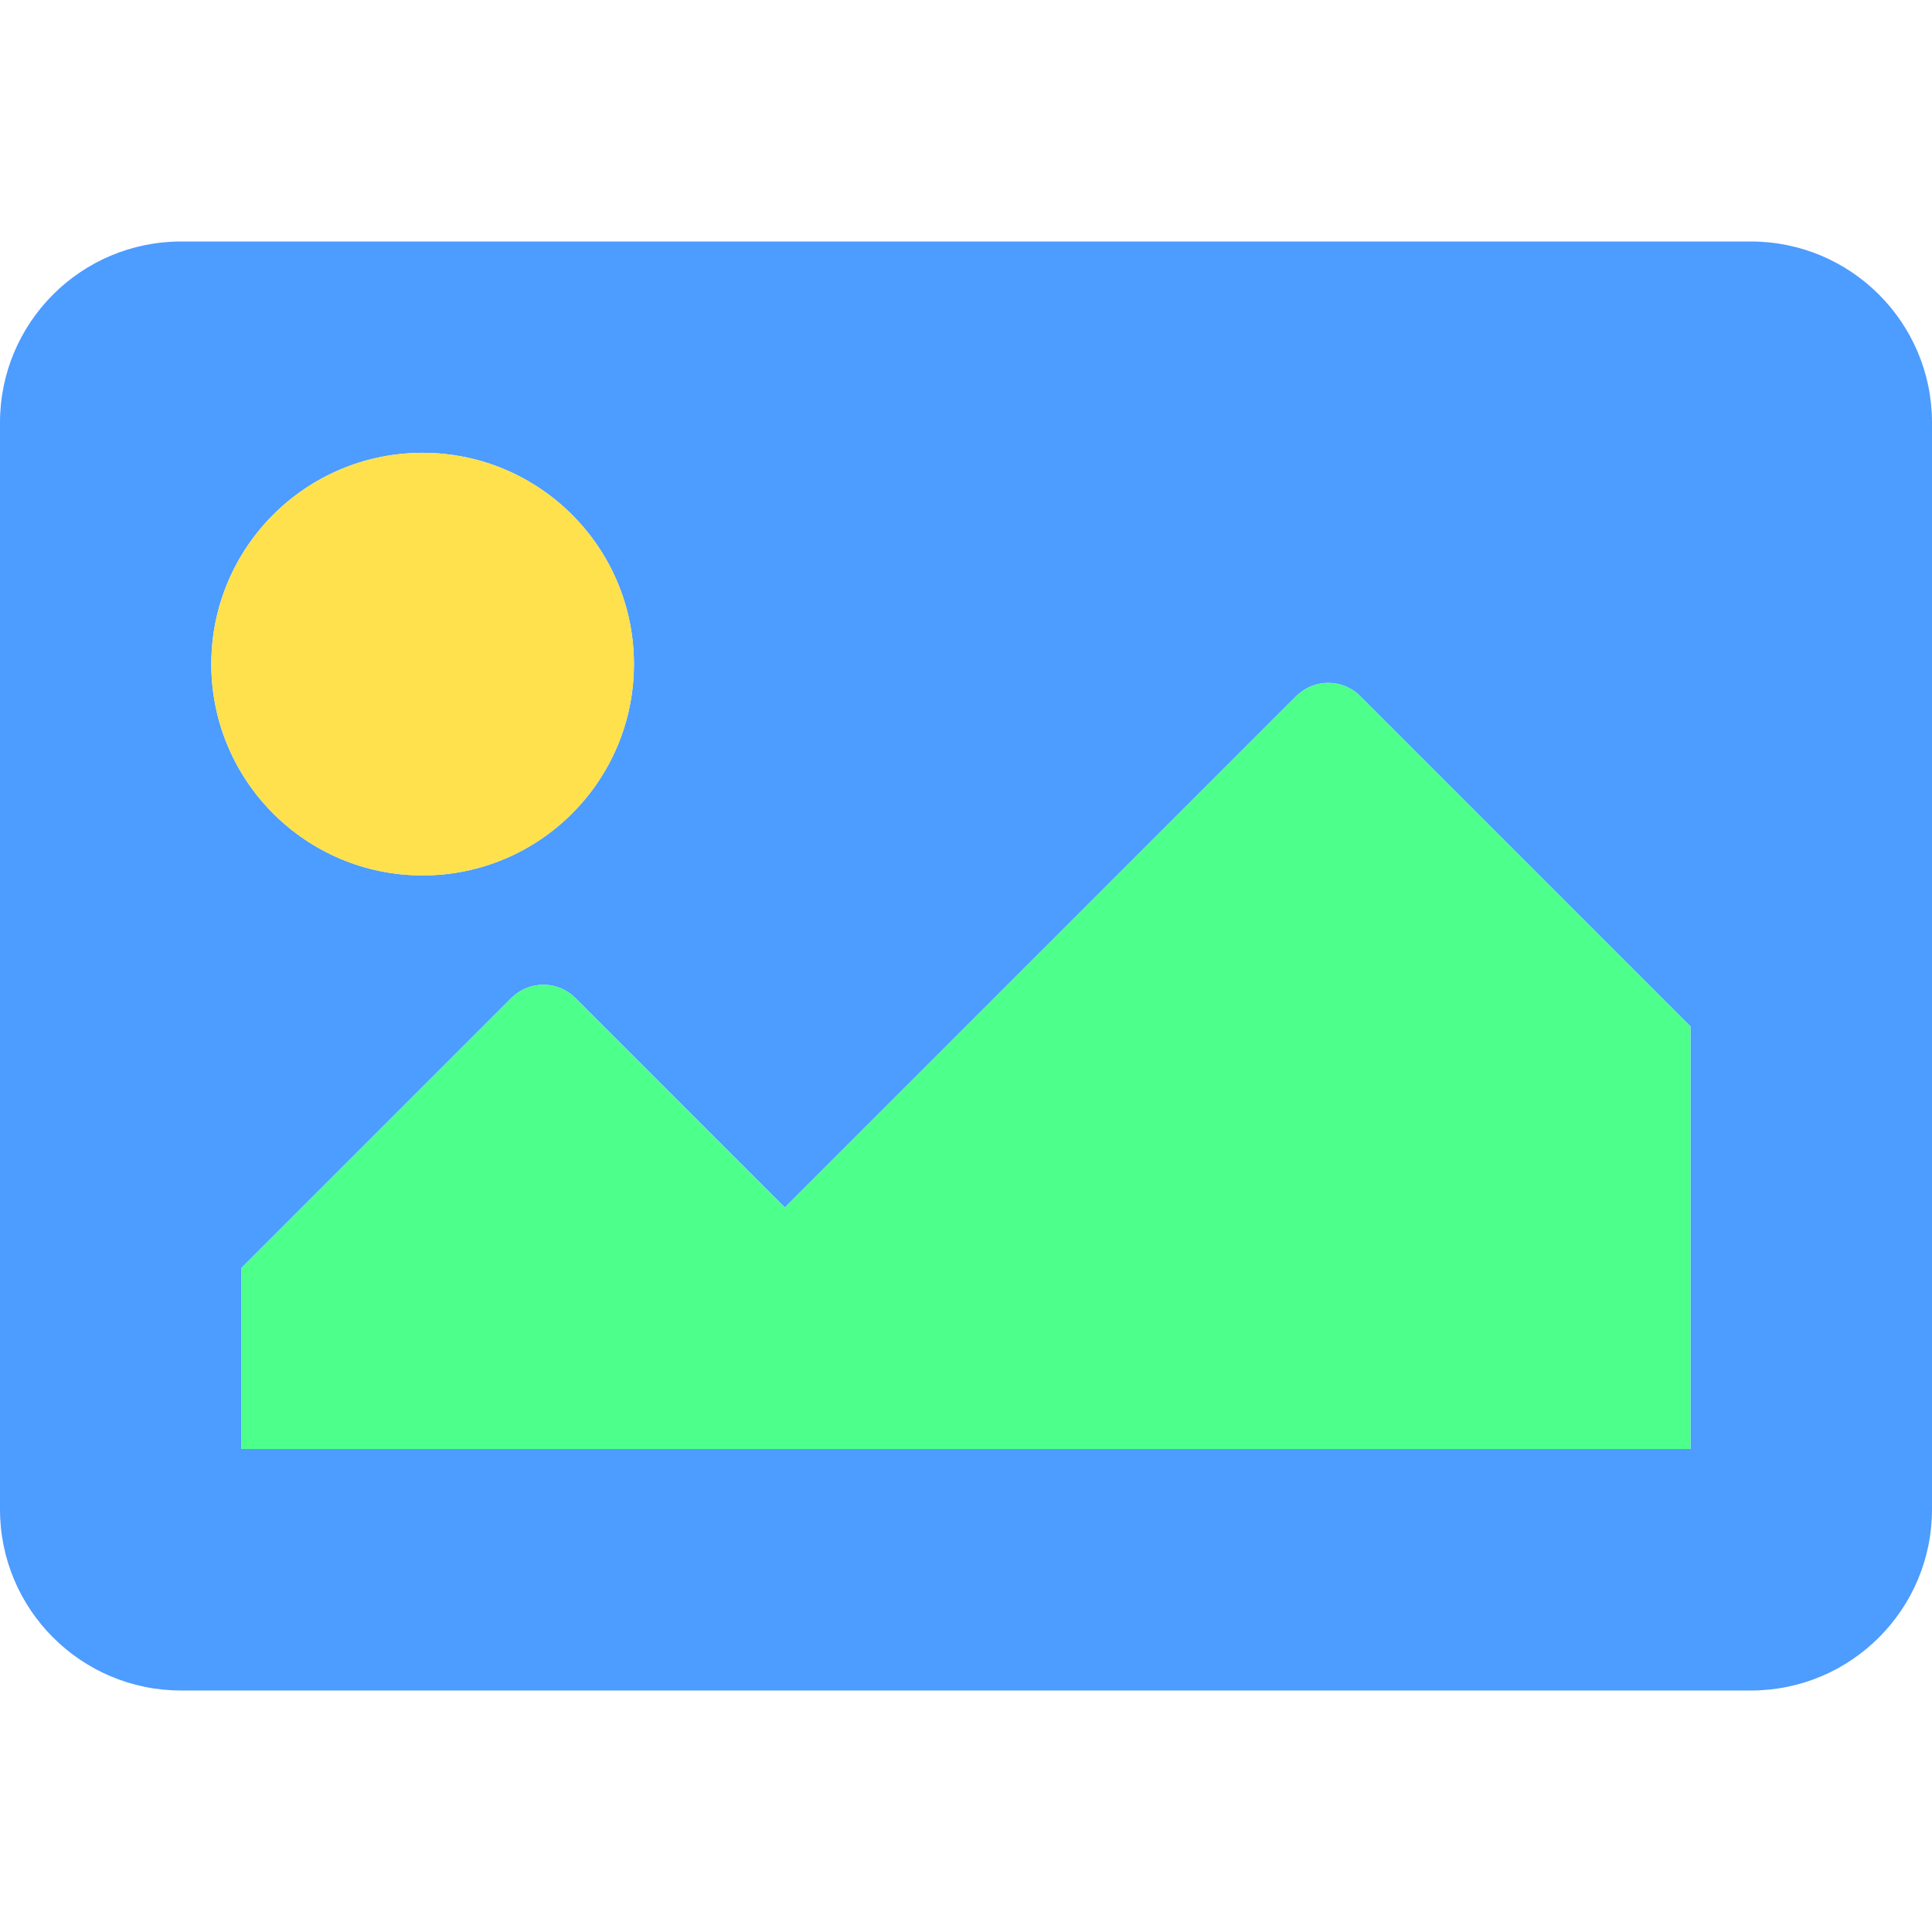 <svg width="200" height="200" viewBox="0 0 200 200" fill="none" xmlns="http://www.w3.org/2000/svg">
<path d="M181.25 175H18.75C8.395 175 0 166.605 0 156.25V43.75C0 33.395 8.395 25 18.75 25H181.25C191.605 25 200 33.395 200 43.75V156.25C200 166.605 191.605 175 181.25 175ZM43.75 46.875C31.669 46.875 21.875 56.669 21.875 68.75C21.875 80.831 31.669 90.625 43.75 90.625C55.831 90.625 65.625 80.831 65.625 68.75C65.625 56.669 55.831 46.875 43.75 46.875ZM25 150H175V106.25L140.814 72.064C138.984 70.234 136.016 70.234 134.185 72.064L81.25 125L59.565 103.314C57.734 101.484 54.766 101.484 52.935 103.314L25 131.25V150Z" fill="#4D9CFF"/>
<g filter="url(#filter0_d_127_79)">
<path d="M21.875 68.75C21.875 56.669 31.669 46.875 43.75 46.875C55.831 46.875 65.625 56.669 65.625 68.75C65.625 80.831 55.831 90.625 43.75 90.625C31.669 90.625 21.875 80.831 21.875 68.75Z" fill="#FEE14C"/>
</g>
<g filter="url(#filter1_d_127_79)">
<path d="M175 150H25V131.25L52.935 103.314C54.766 101.484 57.734 101.484 59.565 103.314L81.25 125L134.185 72.064C136.016 70.234 138.984 70.234 140.814 72.064L175 106.25V150Z" fill="#4DFF8B"/>
</g>
<defs>
<filter id="filter0_d_127_79" x="1.875" y="26.875" width="83.75" height="83.75" filterUnits="userSpaceOnUse" color-interpolation-filters="sRGB">
<feFlood flood-opacity="0" result="BackgroundImageFix"/>
<feColorMatrix in="SourceAlpha" type="matrix" values="0 0 0 0 0 0 0 0 0 0 0 0 0 0 0 0 0 0 127 0" result="hardAlpha"/>
<feOffset/>
<feGaussianBlur stdDeviation="10"/>
<feColorMatrix type="matrix" values="0 0 0 0 0 0 0 0 0 0 0 0 0 0 0 0 0 0 0.5 0"/>
<feBlend mode="normal" in2="BackgroundImageFix" result="effect1_dropShadow_127_79"/>
<feBlend mode="normal" in="SourceGraphic" in2="effect1_dropShadow_127_79" result="shape"/>
</filter>
<filter id="filter1_d_127_79" x="5" y="50.692" width="190" height="119.308" filterUnits="userSpaceOnUse" color-interpolation-filters="sRGB">
<feFlood flood-opacity="0" result="BackgroundImageFix"/>
<feColorMatrix in="SourceAlpha" type="matrix" values="0 0 0 0 0 0 0 0 0 0 0 0 0 0 0 0 0 0 127 0" result="hardAlpha"/>
<feOffset/>
<feGaussianBlur stdDeviation="10"/>
<feColorMatrix type="matrix" values="0 0 0 0 0 0 0 0 0 0 0 0 0 0 0 0 0 0 0.5 0"/>
<feBlend mode="normal" in2="BackgroundImageFix" result="effect1_dropShadow_127_79"/>
<feBlend mode="normal" in="SourceGraphic" in2="effect1_dropShadow_127_79" result="shape"/>
</filter>
</defs>
</svg>
